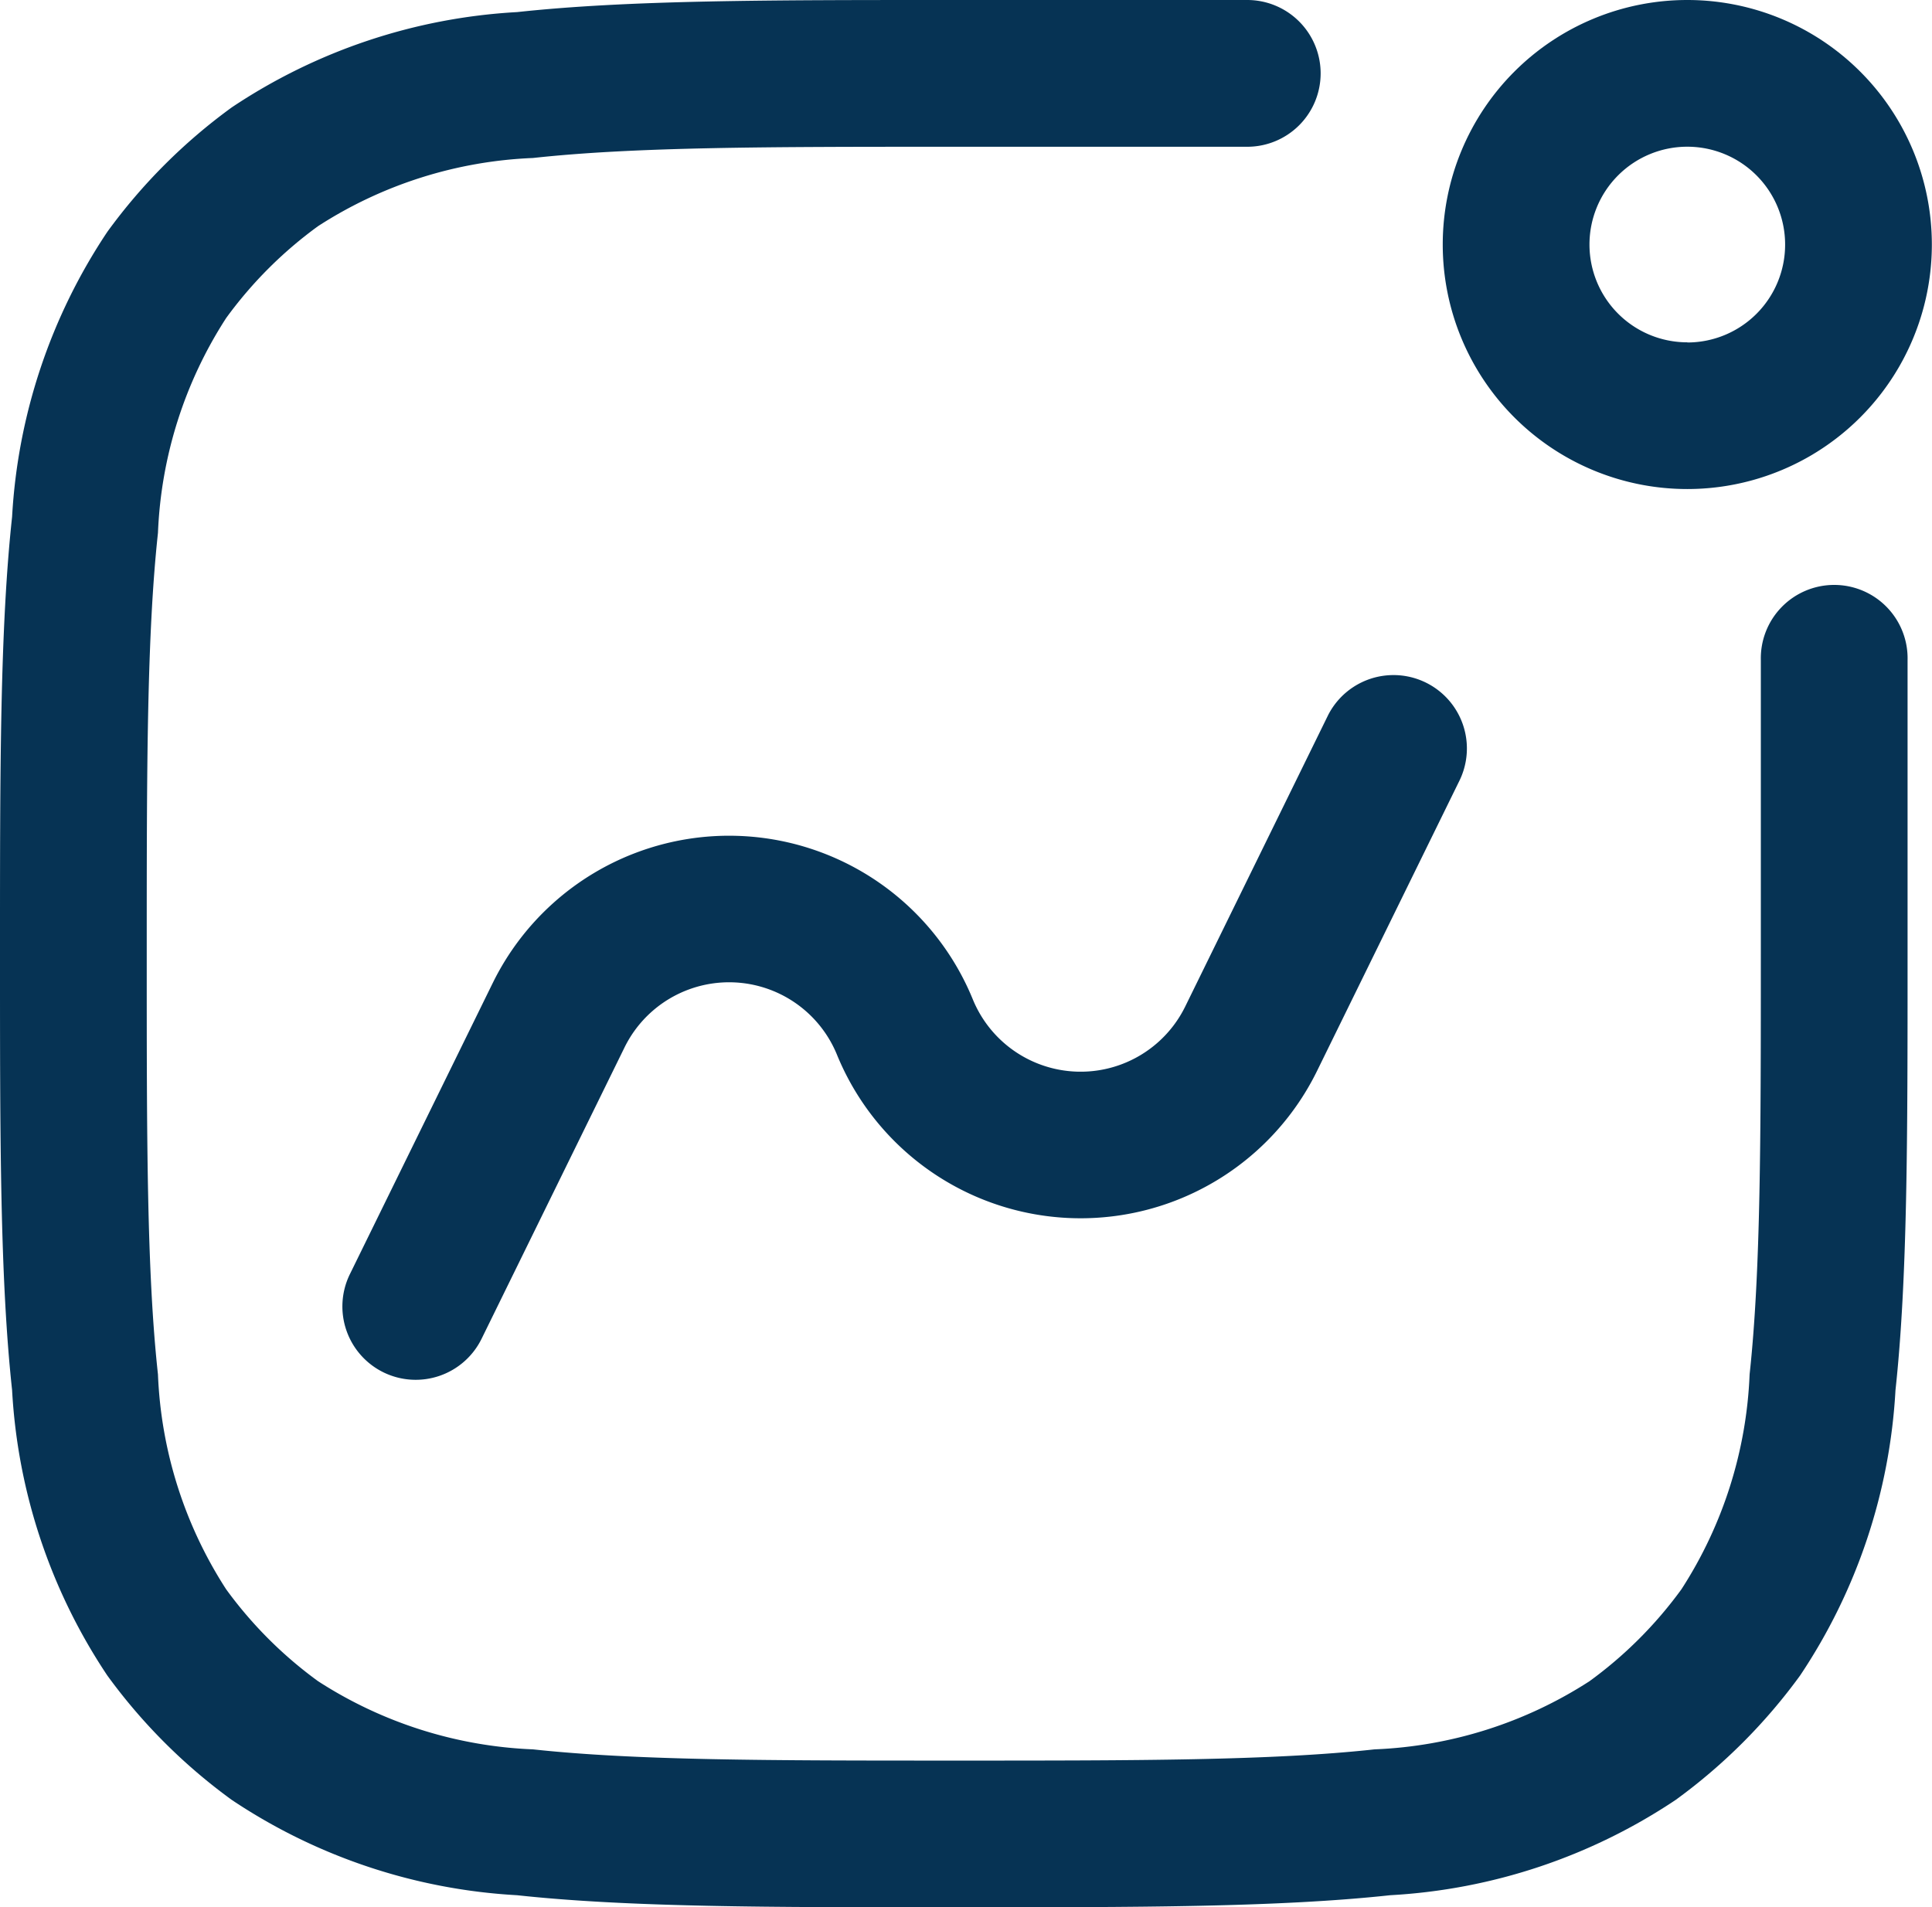 <svg xmlns="http://www.w3.org/2000/svg" width="38.355" height="37.87" viewBox="0 0 38.355 37.87">
  <g id="Group_8267" data-name="Group 8267" transform="translate(20049.5 -4164.5)">
    <g id="Group_7463" data-name="Group 7463" transform="translate(-20049.5 4164.5)">
      <path id="Path_13635" data-name="Path 13635" d="M30.718,5.957a1.457,1.457,0,0,1-1.457,1.457H23.435c-3.674,0-6.312,0-8.355.223a8.477,8.477,0,0,0-4.265,1.353,8.254,8.254,0,0,0-1.826,1.826A8.477,8.477,0,0,0,7.636,15.08c-.221,2.043-.223,4.681-.223,8.355s0,6.312.223,8.355a8.476,8.476,0,0,0,1.353,4.265,8.252,8.252,0,0,0,1.826,1.826,8.477,8.477,0,0,0,4.265,1.353c2.043.221,4.681.223,8.355.223s6.312,0,8.355-.223a8.477,8.477,0,0,0,4.265-1.353,8.25,8.25,0,0,0,1.826-1.826,8.477,8.477,0,0,0,1.353-4.265c.221-2.043.223-4.681.223-8.355V17.609a1.457,1.457,0,1,1,2.913,0v5.914c0,3.567,0,6.362-.24,8.58a11.309,11.309,0,0,1-1.893,5.664,11.164,11.164,0,0,1-2.47,2.47A11.309,11.309,0,0,1,32.1,42.13c-2.218.24-5.014.24-8.58.24h-.176c-3.567,0-6.362,0-8.58-.24A11.308,11.308,0,0,1,9.1,40.237a11.165,11.165,0,0,1-2.47-2.47A11.31,11.31,0,0,1,4.74,32.1c-.24-2.218-.24-5.014-.24-8.581v-.176c0-3.567,0-6.363.24-8.581A11.309,11.309,0,0,1,6.633,9.1,11.167,11.167,0,0,1,9.1,6.633,11.309,11.309,0,0,1,14.767,4.74c2.218-.24,5.014-.24,8.581-.24h5.914A1.457,1.457,0,0,1,30.718,5.957Z" transform="translate(-4.5 -4.5)" fill="#063354" fill-rule="evenodd"/>
      <path id="Path_13636" data-name="Path 13636" d="M13.315,30.248a1.457,1.457,0,0,1-.666-1.949l2.836-5.781a5.227,5.227,0,0,1,9.53.323,2.313,2.313,0,0,0,4.218.143L32.069,17.2a1.457,1.457,0,0,1,2.616,1.283l-2.836,5.782a5.227,5.227,0,0,1-9.53-.323A2.313,2.313,0,0,0,18.1,23.8l-2.836,5.781A1.457,1.457,0,0,1,13.315,30.248ZM39.2,12.71a4.855,4.855,0,1,1,4.855-4.855A4.855,4.855,0,0,1,39.2,12.71Zm0-2.913a1.942,1.942,0,1,1,1.942-1.942A1.942,1.942,0,0,1,39.2,9.8Z" transform="translate(-5.703 -3)" fill="#063354" fill-rule="evenodd"/>
    </g>
  </g>
</svg>
